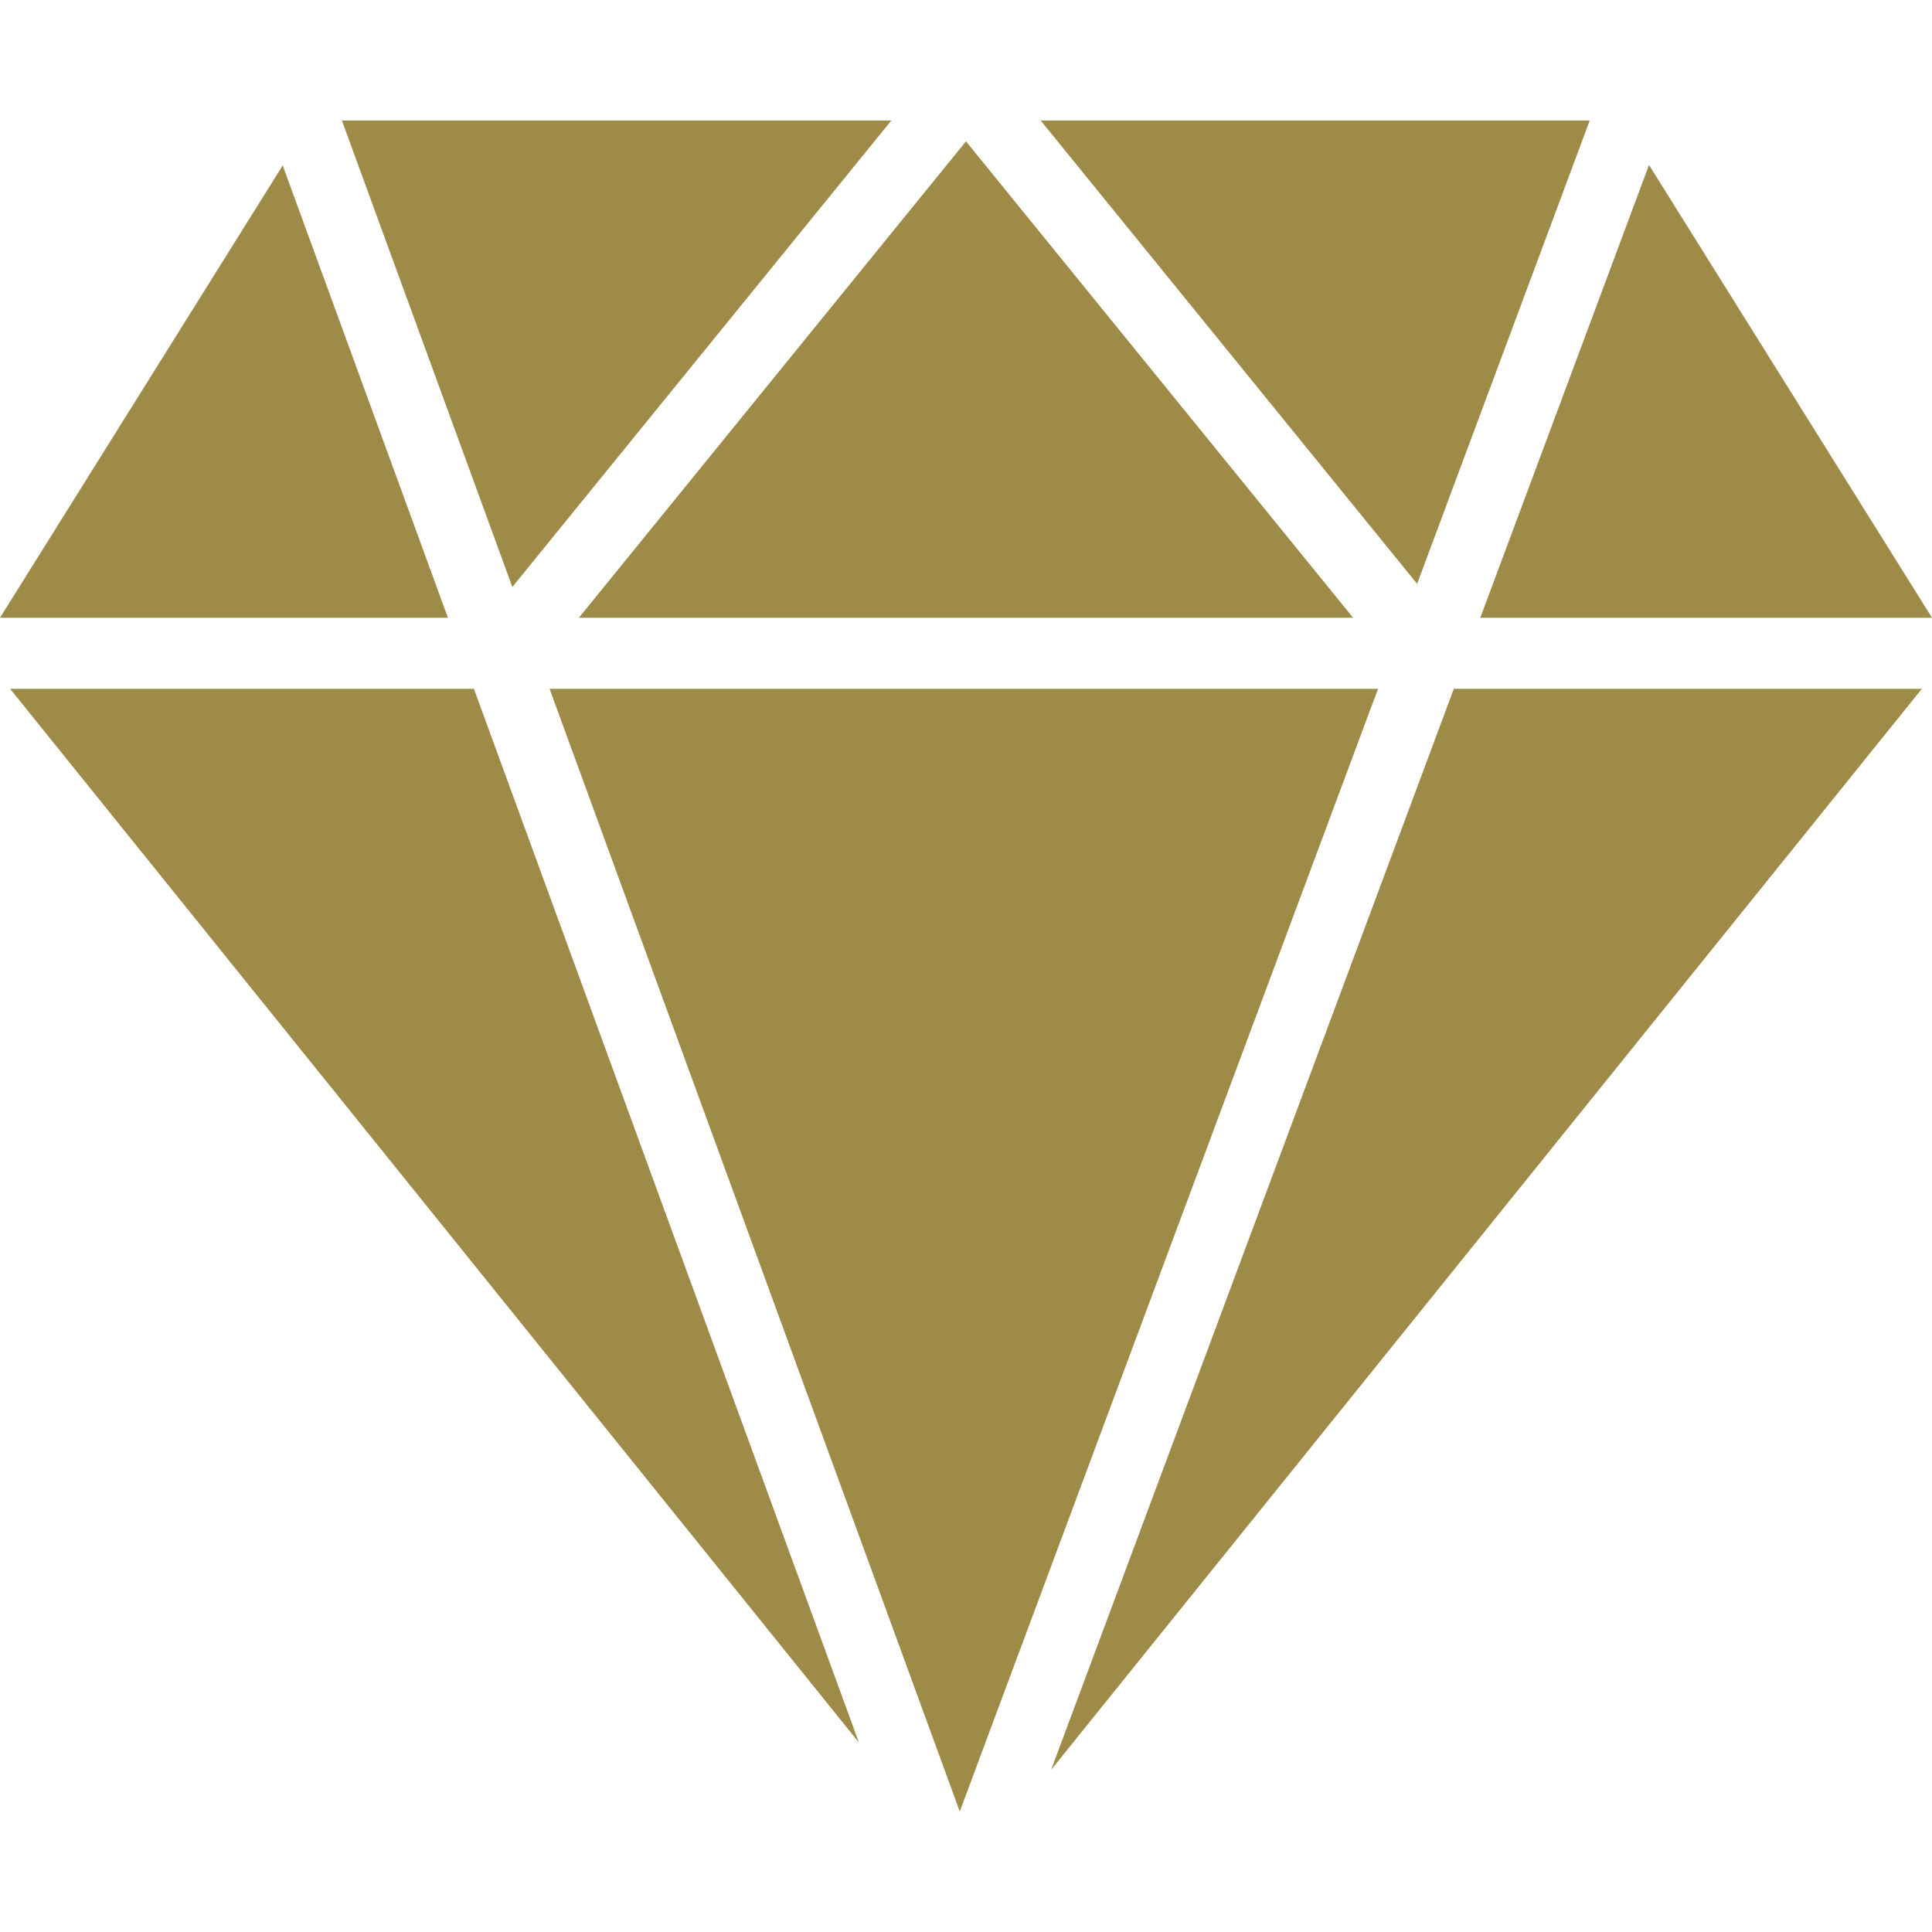 <?xml version="1.0" encoding="iso-8859-1"?>
<!-- Generator: Adobe Illustrator 19.0.0, SVG Export Plug-In . SVG Version: 6.00 Build 0)  -->
<svg version="1.1" id="Capa_1" xmlns="http://www.w3.org/2000/svg" xmlns:xlink="http://www.w3.org/1999/xlink" x="0px" y="0px"
	 viewBox="0 0 54.391 54.391" fill="#9e8b48" style="enable-background:new 0 0 54.391 54.391;" xml:space="preserve">
<g>
	<polygon points="0.285,19.392 24.181,49.057 13.342,19.392 	"/>
	<polygon points="15.472,19.392 27.02,50.998 38.795,19.392 	"/>
	<polygon points="29.593,49.823 54.105,19.392 40.929,19.392 	"/>
	<polygon points="44.755,3.392 29.297,3.392 39.896,16.437 	"/>
	<polygon points="38.094,17.392 27.195,3.979 16.297,17.392 	"/>
	<polygon points="25.094,3.392 9.625,3.392 14.424,16.525 	"/>
	<polygon points="7.959,4.658 0,17.392 12.611,17.392 	"/>
	<polygon points="54.391,17.392 46.424,4.645 41.674,17.392 	"/>
</g>
<g>
</g>
<g>
</g>
<g>
</g>
<g>
</g>
<g>
</g>
<g>
</g>
<g>
</g>
<g>
</g>
<g>
</g>
<g>
</g>
<g>
</g>
<g>
</g>
<g>
</g>
<g>
</g>
<g>
</g>
</svg>
